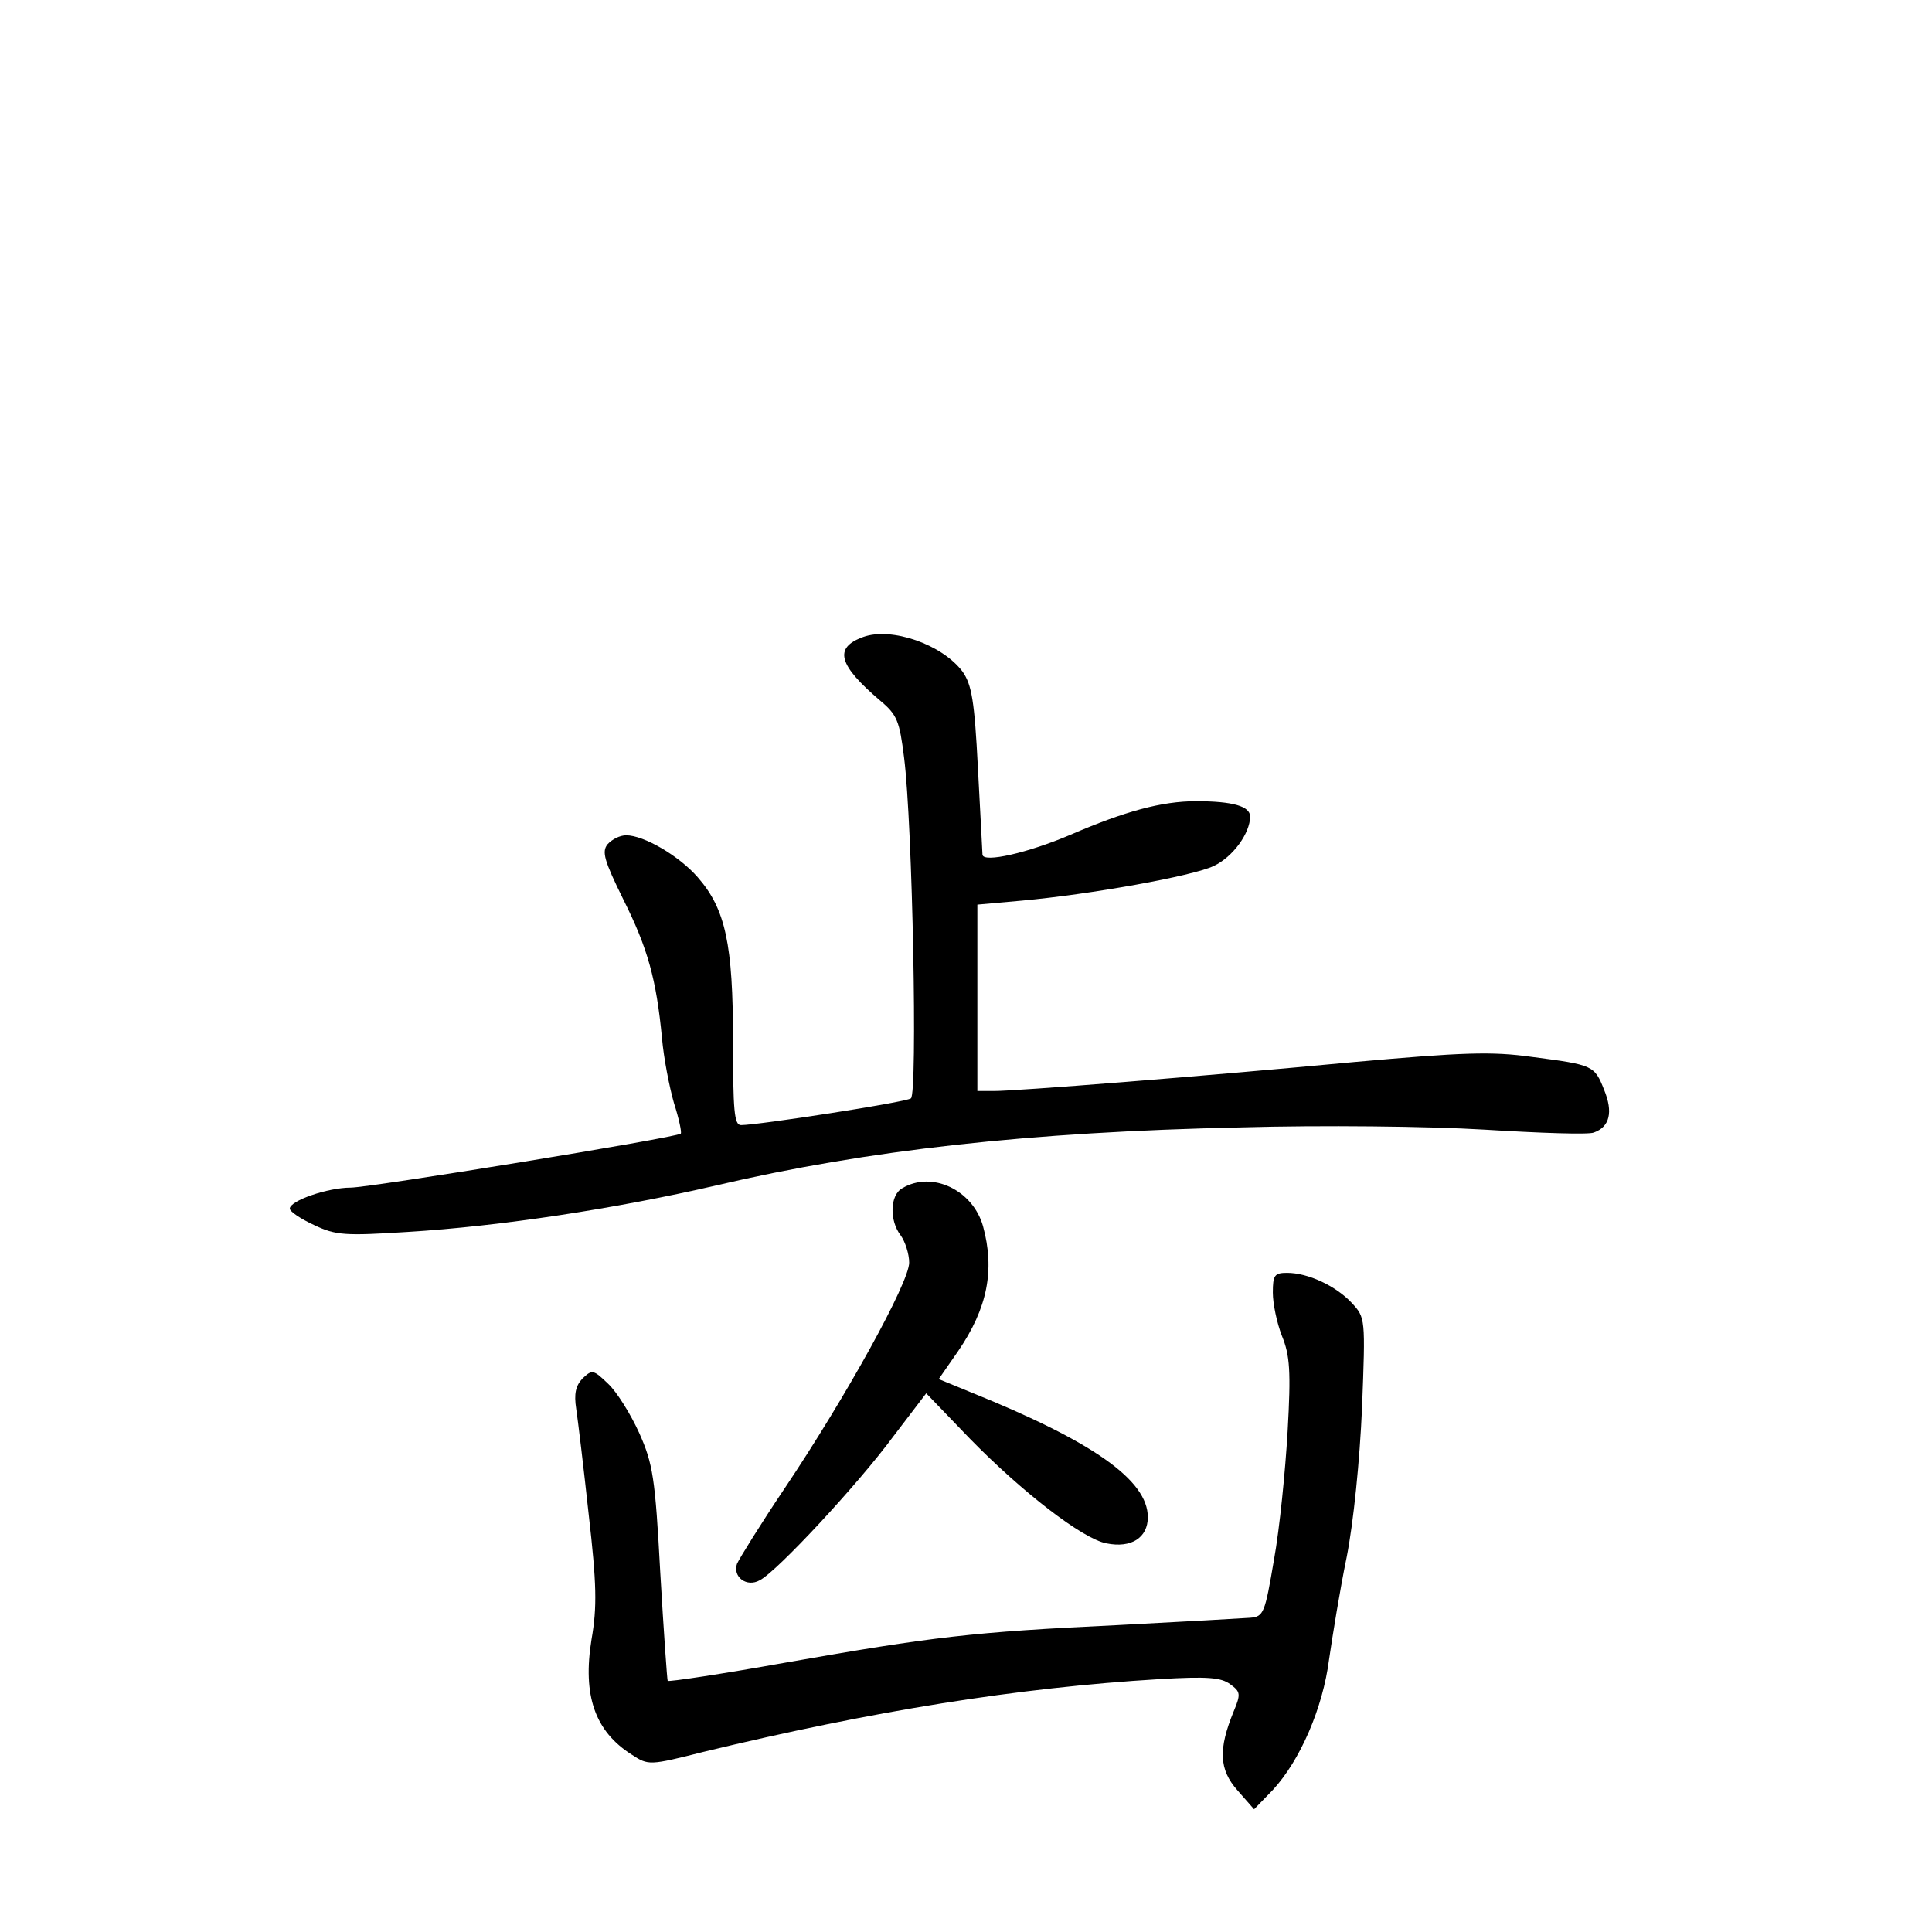 <?xml version="1.0" standalone="no"?>
<!DOCTYPE svg PUBLIC "-//W3C//DTD SVG 20010904//EN"
 "http://www.w3.org/TR/2001/REC-SVG-20010904/DTD/svg10.dtd">
<svg version="1.0" xmlns="http://www.w3.org/2000/svg"
 width="340pt" height="340pt" viewBox="0 0 340 340"
 preserveAspectRatio="xMidYMid meet">
<g transform="translate(0,340) scale(0.1,-0.1)"
fill="#000000" stroke="none">
<path d="M1519 2279 c-52 -19 -44 -49 30 -112 30 -25 34 -36 42 -100 15 -117
24 -593 12 -600 -10 -7 -269 -47 -299 -47 -12 0 -14 26 -14 148 0 170 -13 232
-62 288 -33 38 -95 74 -126 74 -11 0 -25 -7 -33 -16 -10 -13 -6 -28 28 -97 43
-86 58 -140 68 -244 3 -35 13 -86 21 -114 9 -28 14 -52 12 -54 -7 -7 -547 -95
-581 -95 -40 0 -107 -23 -107 -37 0 -5 19 -18 43 -29 38 -18 54 -19 164 -12
164 10 367 41 544 82 265 62 550 94 924 102 141 4 328 2 428 -4 97 -6 184 -9
192 -5 28 10 34 36 18 75 -17 43 -19 44 -127 58 -71 10 -122 8 -313 -9 -276
-26 -594 -51 -634 -51 l-29 0 0 164 0 164 78 7 c121 11 300 43 338 61 34 16
64 58 64 87 0 18 -30 27 -95 27 -61 0 -126 -18 -221 -59 -75 -32 -154 -50
-155 -35 0 5 -4 73 -8 152 -6 119 -11 147 -27 170 -36 48 -125 79 -175 61z"/>
<path d="M1588 1309 c-22 -12 -23 -57 -3 -83 8 -11 15 -33 15 -48 0 -35 -111
-236 -219 -397 -43 -64 -80 -124 -84 -133 -8 -23 17 -42 40 -29 30 15 173 169
235 253 l58 76 77 -80 c92 -94 198 -176 240 -184 44 -9 73 10 73 46 0 65 -96
133 -312 220 l-56 23 34 49 c52 76 65 143 44 220 -18 64 -90 98 -142 67z"/>
<path d="M2240 1125 c0 -19 7 -53 16 -76 14 -34 16 -62 10 -168 -4 -69 -14
-171 -24 -226 -16 -94 -18 -100 -42 -102 -14 -1 -119 -7 -235 -13 -253 -12
-321 -20 -583 -66 -112 -20 -205 -34 -207 -32 -1 2 -7 87 -13 190 -9 168 -13
192 -37 246 -15 33 -39 72 -55 87 -26 25 -28 25 -45 9 -12 -13 -15 -27 -11
-53 3 -20 13 -103 22 -186 14 -122 15 -163 5 -220 -16 -99 6 -162 71 -203 29
-19 31 -19 126 5 298 72 553 113 802 128 85 5 109 3 125 -9 18 -13 19 -17 6
-48 -27 -66 -26 -102 7 -139 l29 -33 33 34 c48 52 88 144 99 230 6 41 19 122
31 180 12 61 23 170 27 263 6 157 6 158 -18 184 -28 30 -77 53 -114 53 -22 0
-25 -4 -25 -35z"/>
</g>
</svg>
